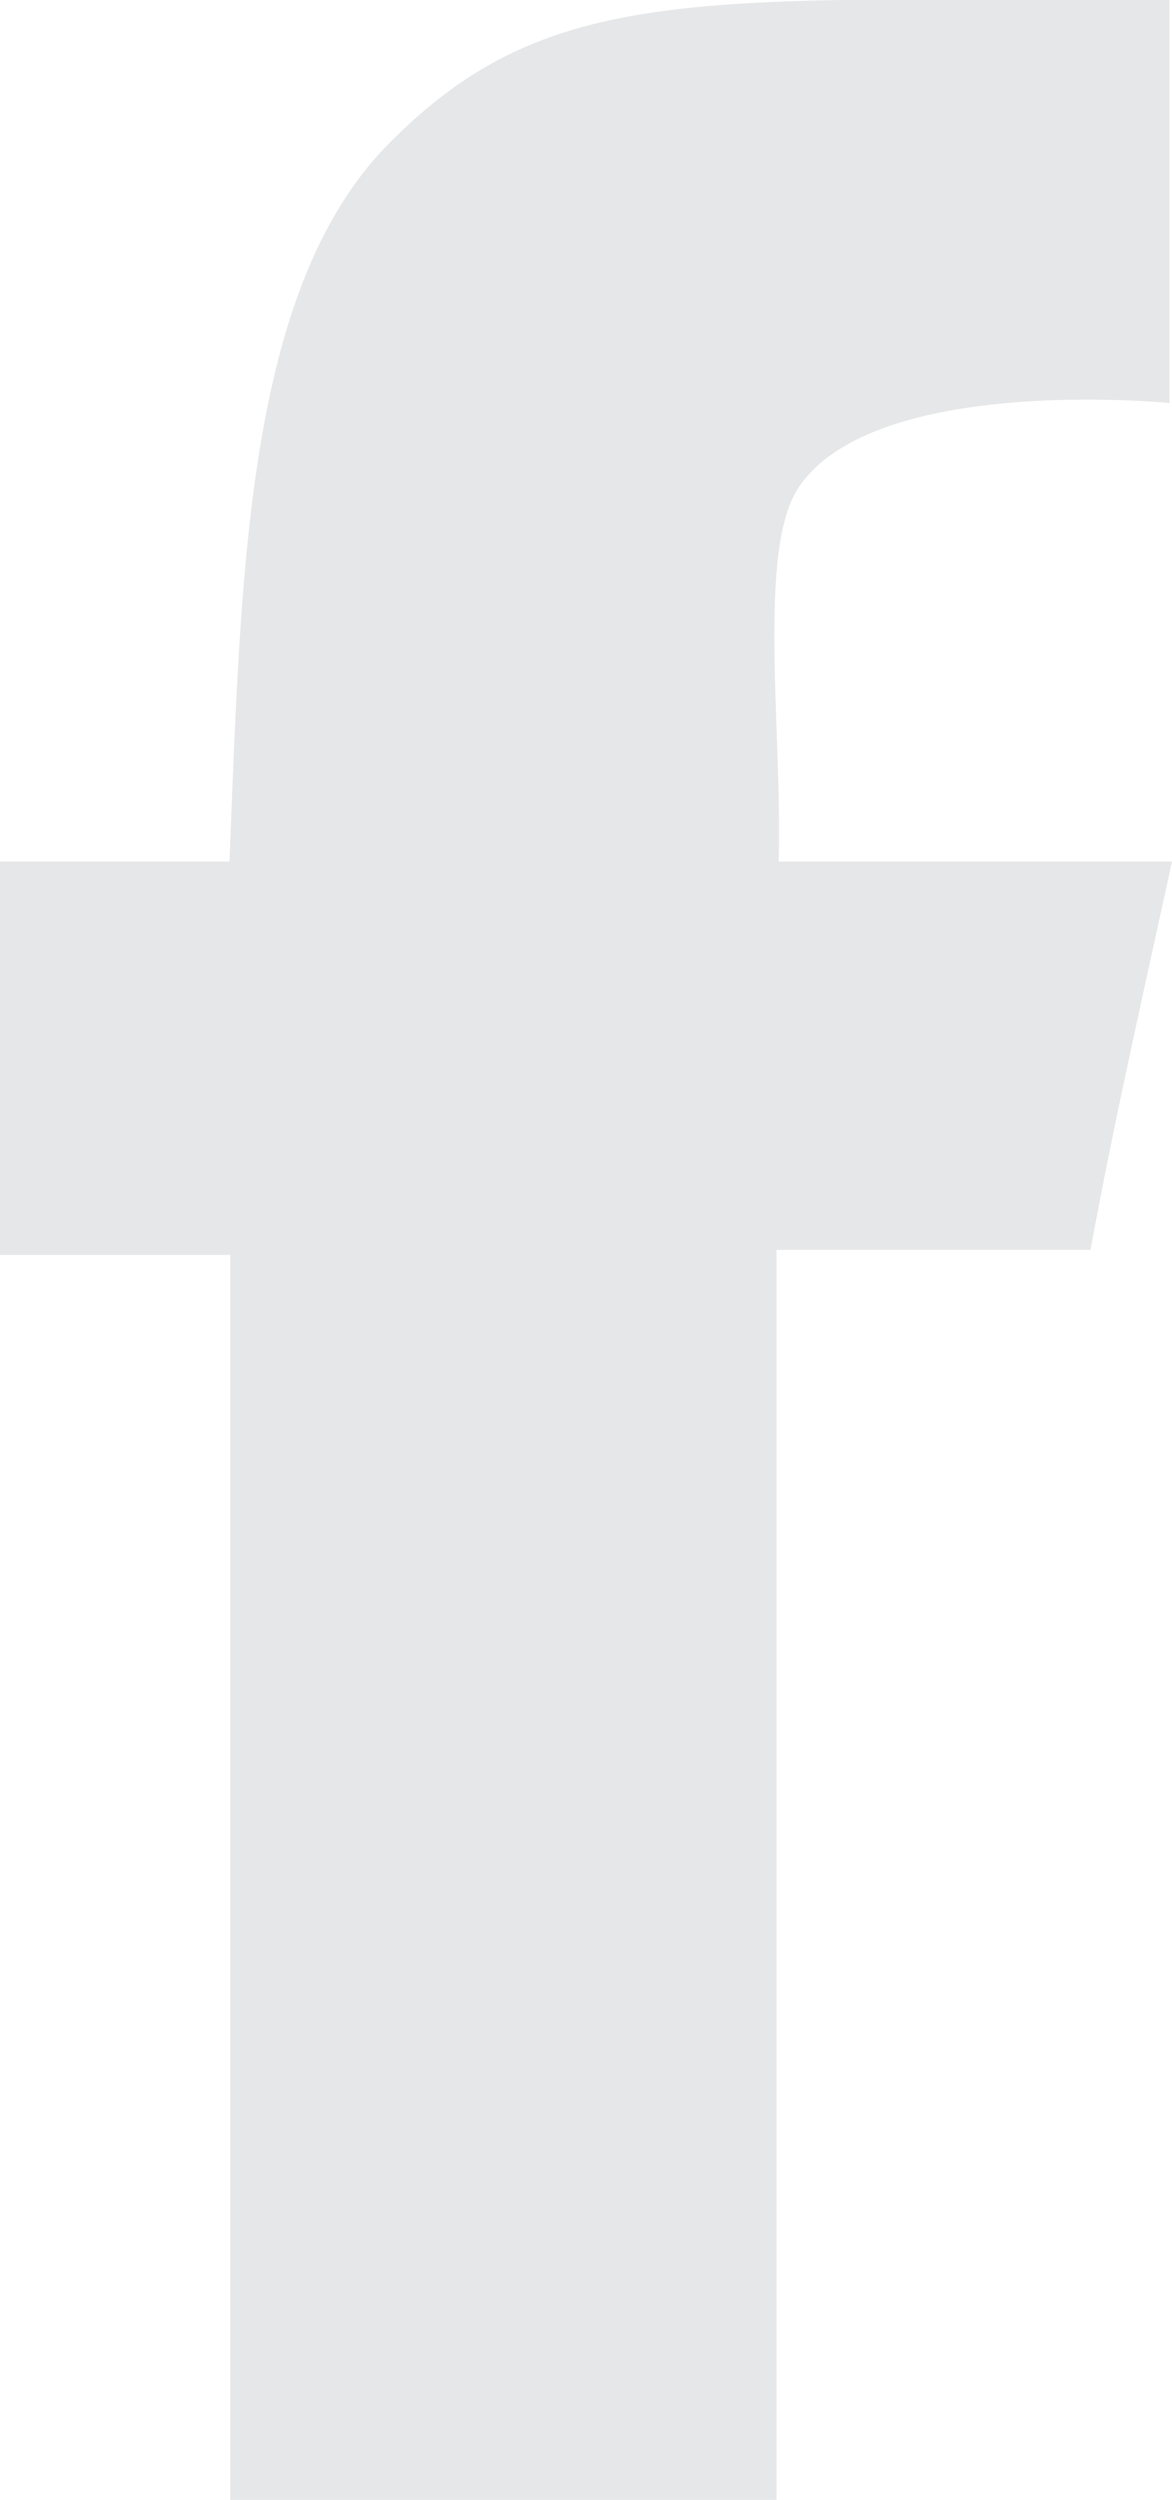<svg xmlns="http://www.w3.org/2000/svg" viewBox="0 0 27.89 59.48"><defs><style>.cls-1{fill:#e6e7e8;fill-rule:evenodd;}</style></defs><title>fb_icon</title><g id="Слой_2" data-name="Слой 2"><g id="_ÎÓÈ_1" data-name="—ÎÓÈ_1"><path id="facebook" class="cls-1" d="M27.83,0V9.59s-7-.7-8.82,2c-1,1.48-.39,5.8-.48,8.91h9.36c-.79,3.63-1.36,6.1-1.94,9.24H18.48V59.48h-13c0-9.17,0-19.86,0-29.62H0V20.5H5.46c.28-6.84.38-13.62,3.78-17.07C13.06-.45,16.7,0,27.83,0Z"/></g></g></svg>